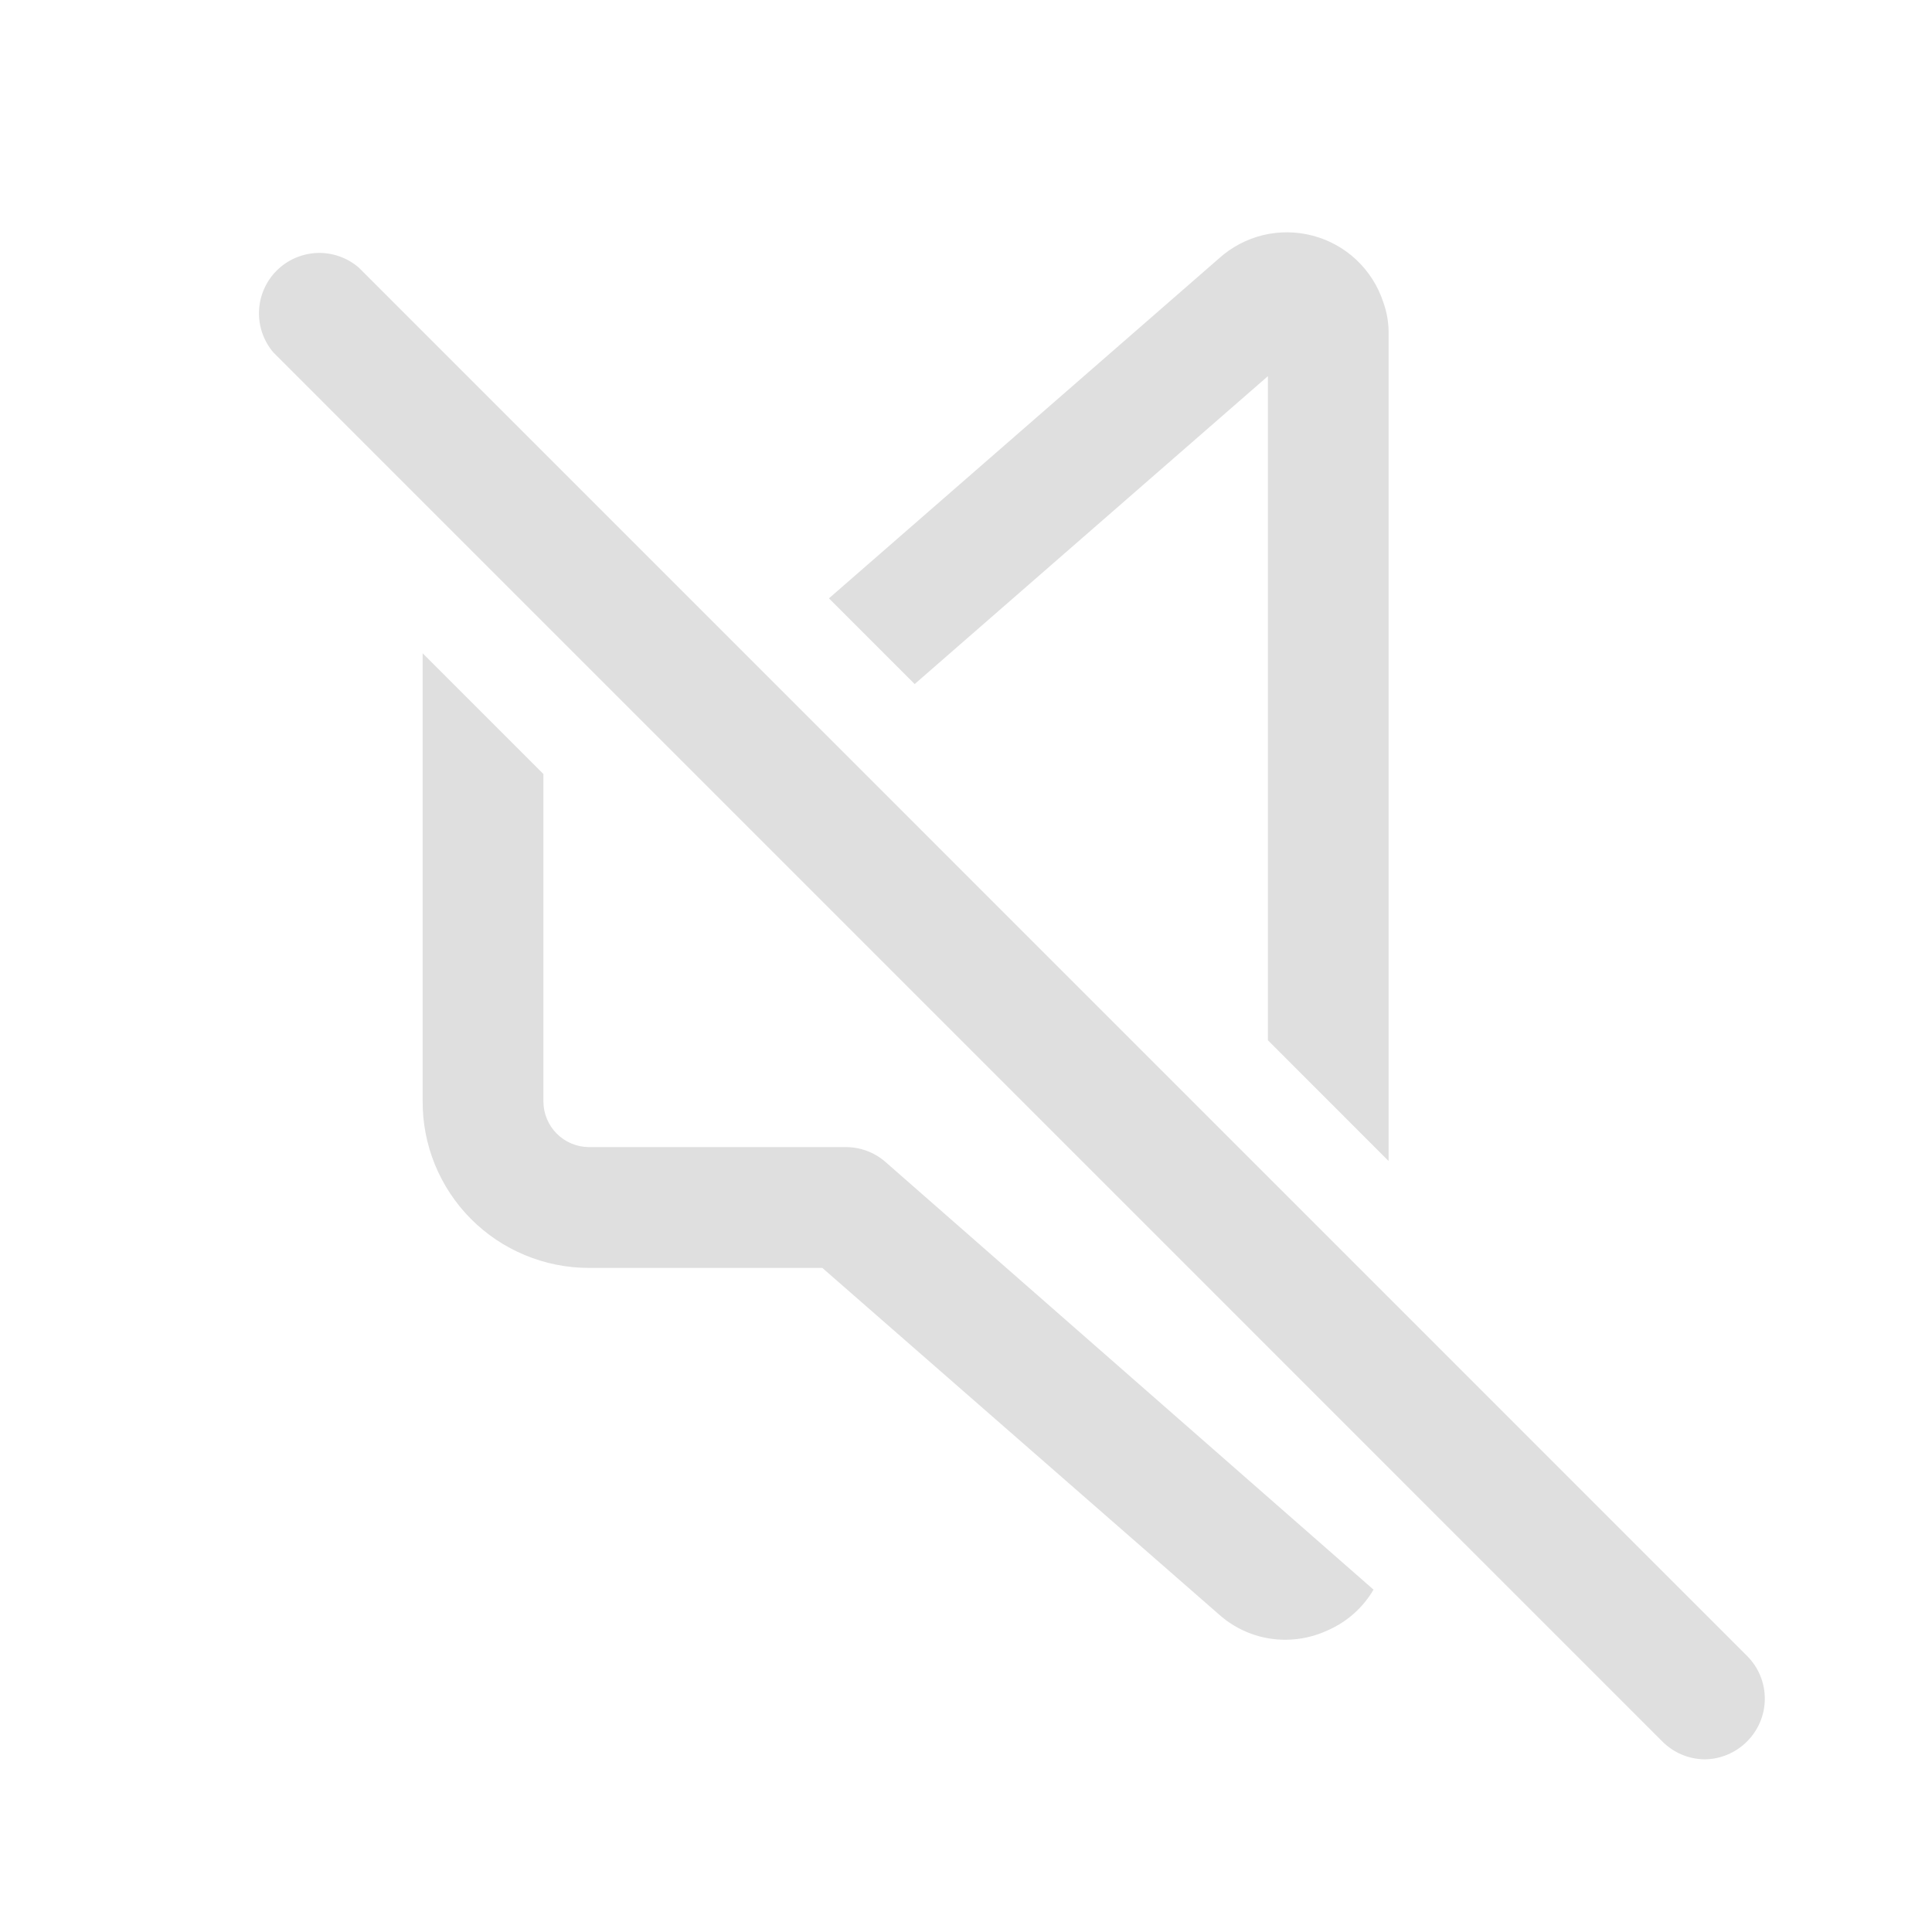 <svg width="30" height="30" viewBox="0 0 30 30" fill="none" xmlns="http://www.w3.org/2000/svg">
<g id="ic/mute">
<path id="Vector" d="M27.131 27.038C26.958 27.214 26.722 27.315 26.475 27.319C26.351 27.318 26.228 27.293 26.114 27.245C26 27.197 25.896 27.126 25.809 27.038L4.247 5.475C4.093 5.296 4.013 5.065 4.022 4.829C4.031 4.593 4.129 4.369 4.296 4.202C4.463 4.035 4.687 3.938 4.923 3.928C5.159 3.919 5.389 4 5.569 4.153L27.131 25.716C27.306 25.891 27.404 26.129 27.404 26.377C27.404 26.624 27.306 26.862 27.131 27.038ZM13.125 17.812H9.141C8.955 17.81 8.777 17.735 8.646 17.604C8.515 17.473 8.44 17.295 8.438 17.109V12.019L6.563 10.144V17.091C6.56 17.431 6.625 17.768 6.753 18.083C6.882 18.398 7.071 18.684 7.311 18.926C7.551 19.167 7.836 19.359 8.15 19.489C8.464 19.62 8.801 19.688 9.141 19.688H12.769L18.928 25.069C19.214 25.325 19.585 25.465 19.969 25.462C20.196 25.46 20.42 25.409 20.625 25.312C20.919 25.182 21.165 24.962 21.328 24.684L13.744 18.038C13.572 17.89 13.352 17.81 13.125 17.812ZM19.688 5.841V16.153L21.562 18.028V5.203C21.567 5.027 21.538 4.853 21.478 4.688C21.396 4.439 21.253 4.215 21.062 4.035C20.872 3.856 20.639 3.727 20.386 3.66C20.133 3.593 19.867 3.59 19.612 3.651C19.358 3.713 19.123 3.837 18.928 4.013L12.872 9.291L14.203 10.622L19.688 5.841Z" fill="#DFDFDF"/>
</g>
</svg>

